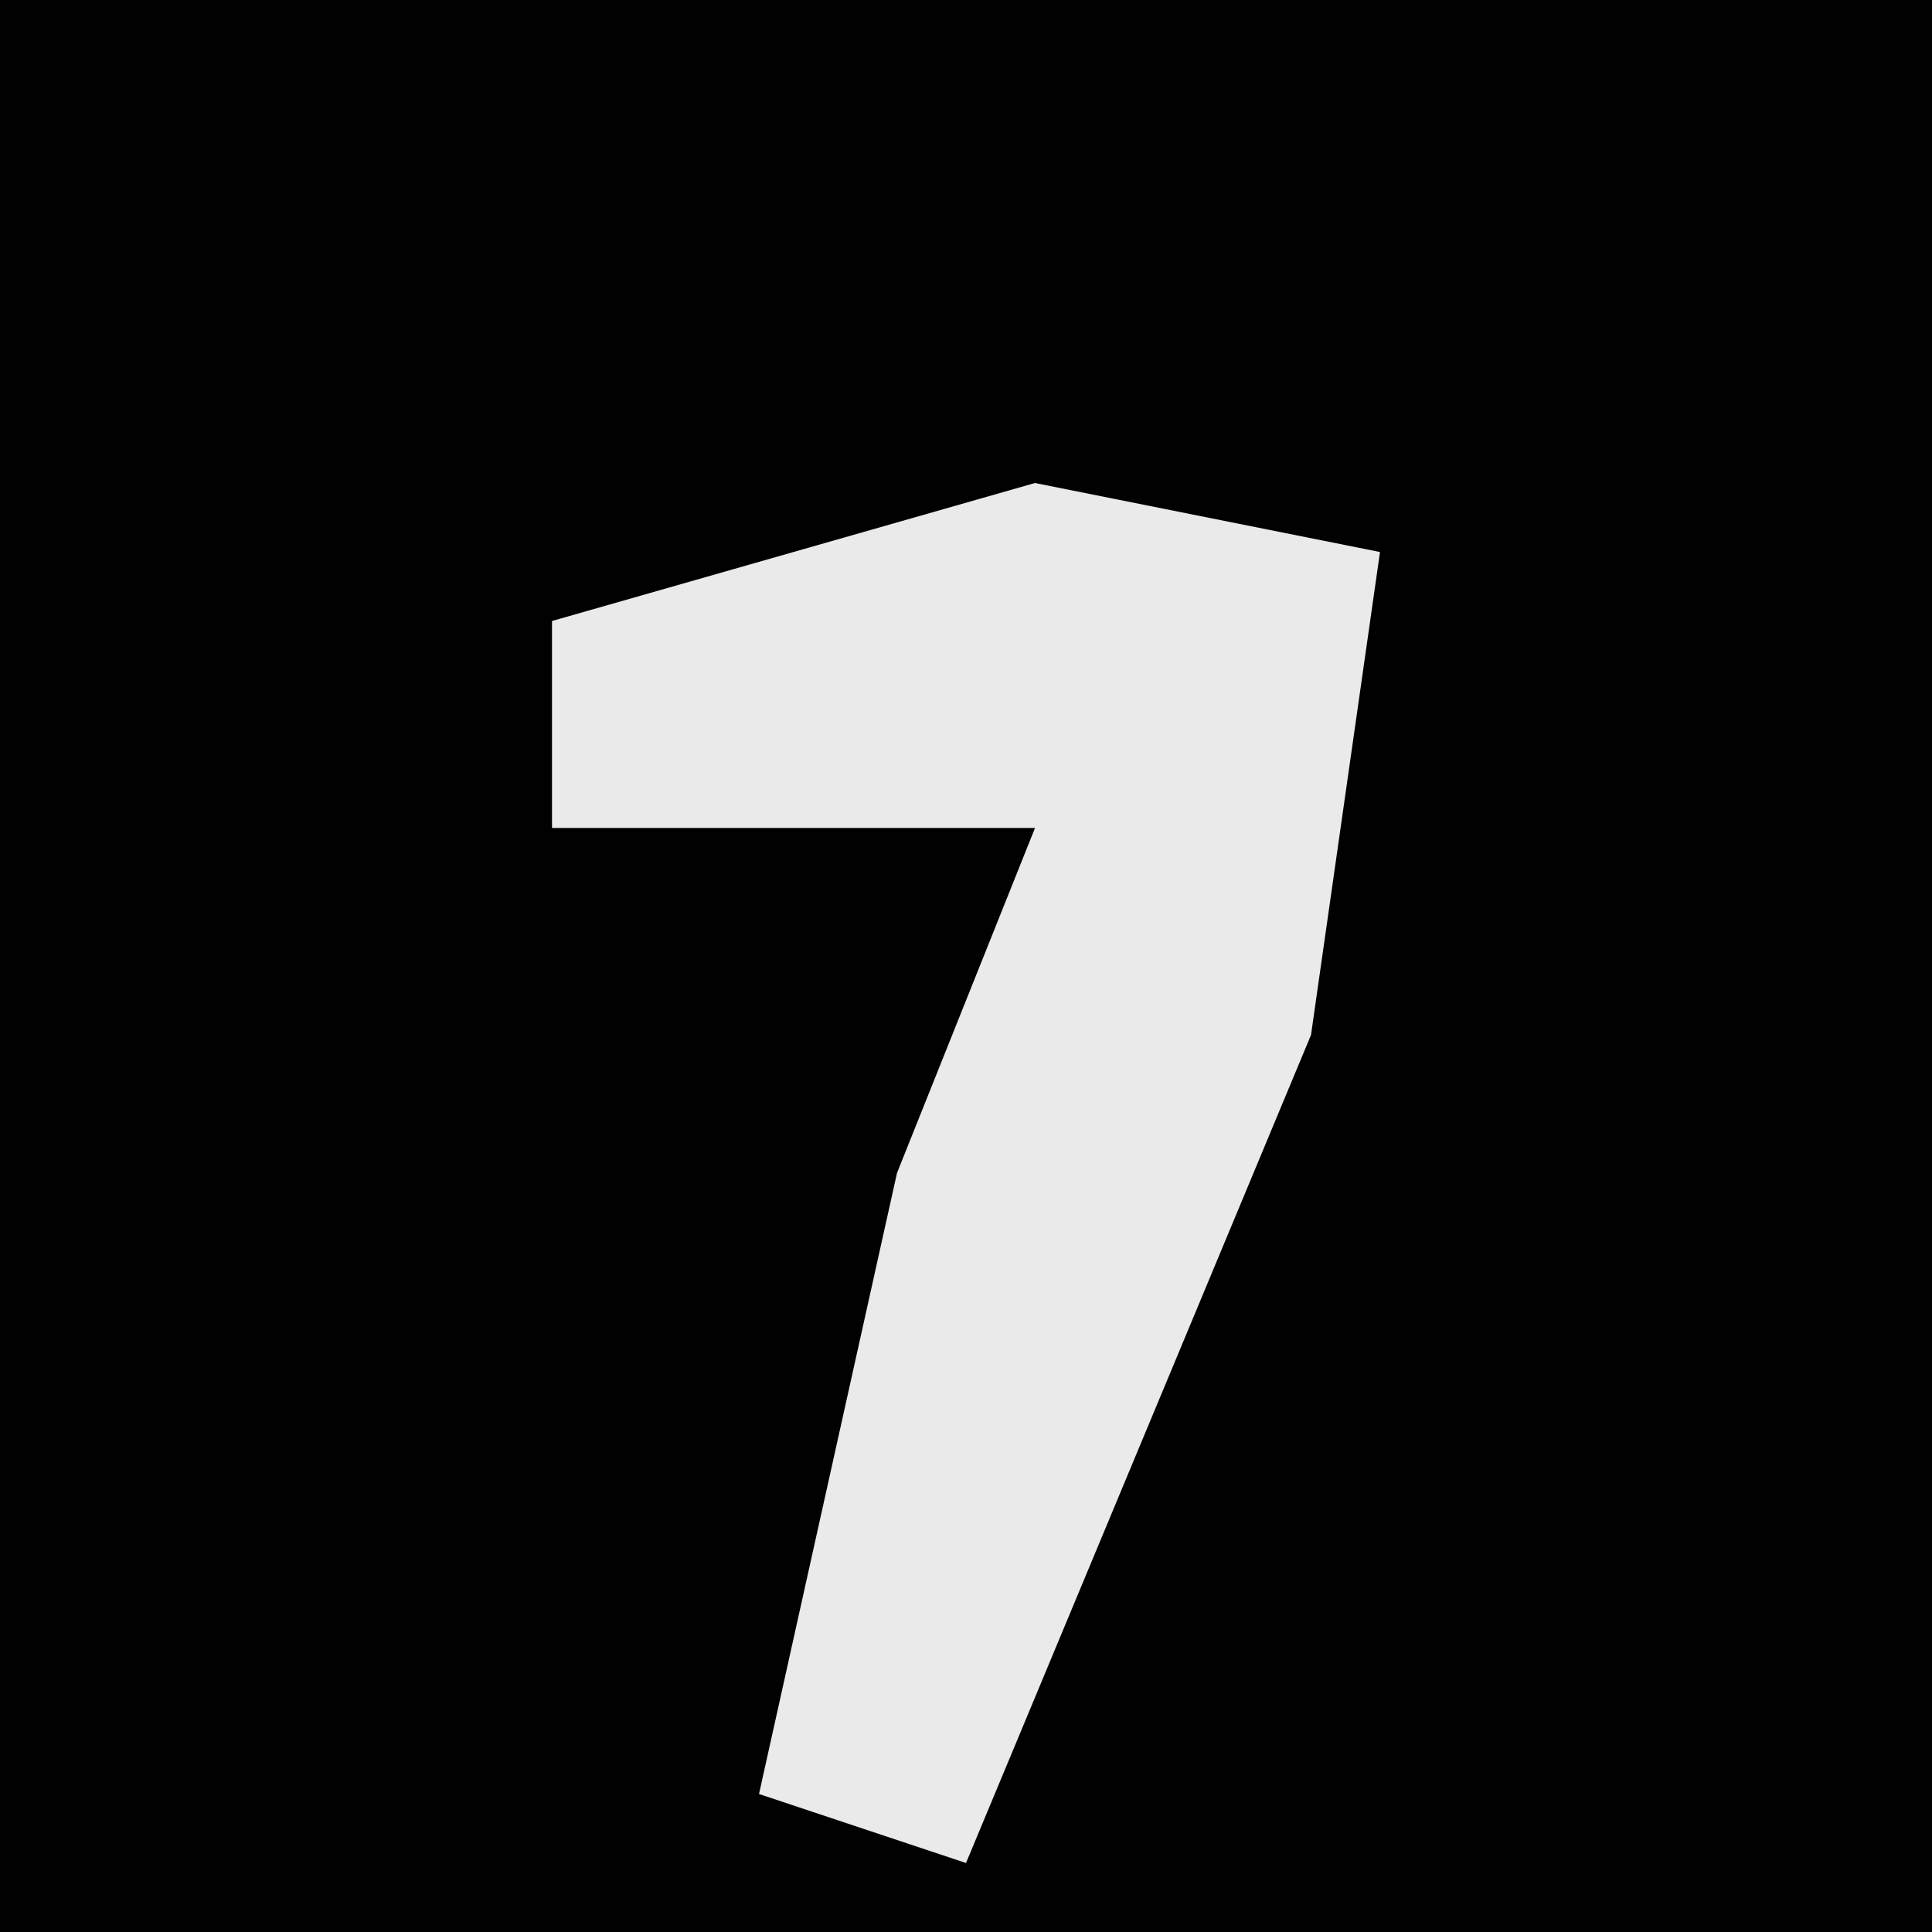 <?xml version="1.0" encoding="UTF-8"?>
<svg version="1.1" xmlns="http://www.w3.org/2000/svg" width="28" height="28">
<path d="M0,0 L28,0 L28,28 L0,28 Z " fill="#010101" transform="translate(0,0)"/>
<path d="M0,0 L5,1 L4,8 L-1,20 L-4,19 L-2,10 L0,5 L-7,5 L-7,2 Z " fill="#EAEAEA" transform="translate(15,7)"/>
</svg>
